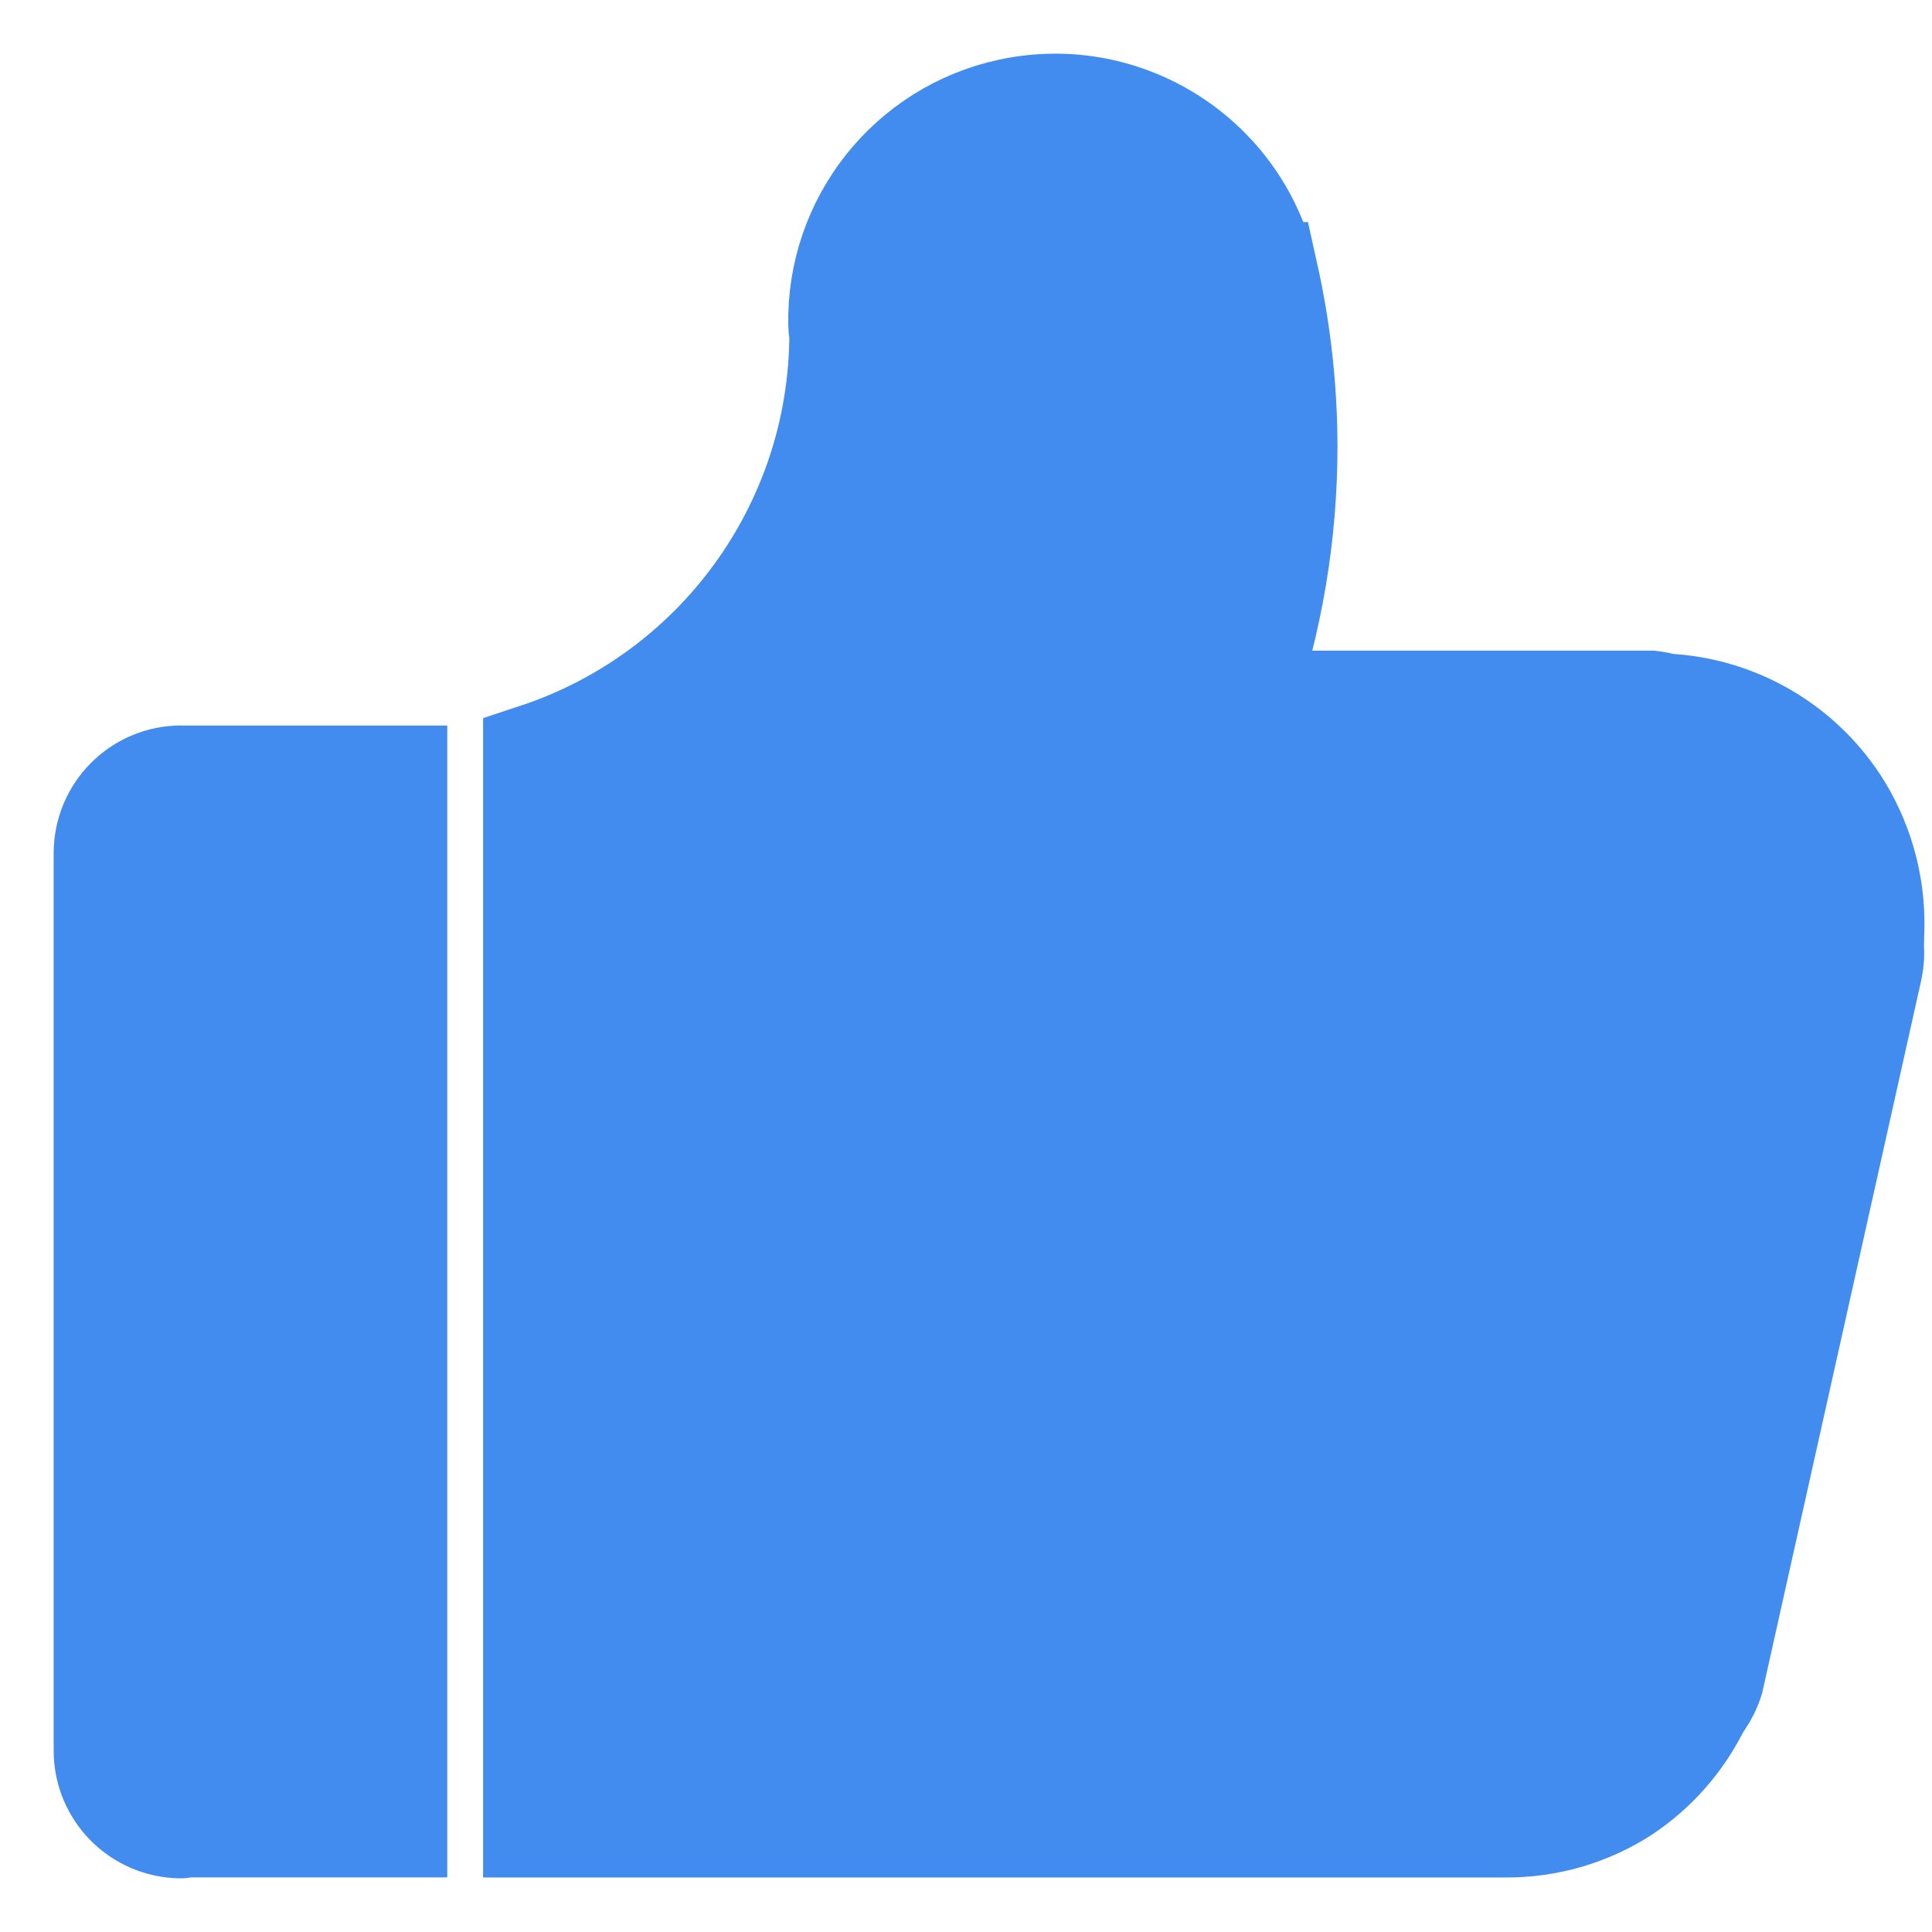 <?xml version="1.0" encoding="UTF-8"?>
<svg width="18px" height="18px" viewBox="0 0 18 18" version="1.1" xmlns="http://www.w3.org/2000/svg" xmlns:xlink="http://www.w3.org/1999/xlink">
    <title></title>
    <g id="页面-1" stroke="none" stroke-width="1" fill="none" fill-rule="evenodd">
        <g id="课程培训详情" transform="translate(-885, -848)" fill="#418CEE" fill-rule="nonzero" stroke="#418CEE">
            <g id="编组-5" transform="translate(840, 842)">
                <g id="编组-7">
                    <path d="M46.691,13.259 C46.31,13.258 46.001,13.566 46,13.948 L46,22.309 C45.999,22.688 46.305,22.997 46.685,23 C46.702,23 46.716,22.991 46.733,22.991 L48.667,22.991 L48.667,13.26 L46.72,13.26 C46.709,13.264 46.7,13.259 46.691,13.259 Z M62.426,14.733 L62.426,14.733 C62.452,14.317 62.35,13.902 62.134,13.545 L62.134,13.545 C61.786,12.977 61.177,12.618 60.511,12.589 L60.511,12.589 C60.469,12.576 60.426,12.567 60.382,12.562 L56.556,12.562 L56.556,12.562 C56.824,11.789 56.961,10.977 56.961,10.159 L56.961,10.159 C56.96,9.624 56.901,9.091 56.785,8.569 L56.773,8.569 C56.542,7.496 55.485,6.814 54.412,7.045 C53.483,7.245 52.826,8.075 52.844,9.025 C52.844,9.06 52.853,9.093 52.854,9.128 C52.845,10.913 51.696,12.492 50.001,13.052 L50.001,22.992 L59.029,22.992 L59.029,22.992 C59.414,22.994 59.791,22.885 60.115,22.676 L60.115,22.676 C60.406,22.483 60.641,22.217 60.798,21.905 C60.81,21.888 60.819,21.87 60.831,21.852 C60.843,21.834 60.837,21.843 60.84,21.838 L60.84,21.838 C60.881,21.779 60.913,21.714 60.934,21.645 L62.413,15.018 L62.413,15.018 C62.427,14.952 62.431,14.884 62.425,14.817 L62.425,14.79 C62.425,14.781 62.429,14.752 62.426,14.733 L62.426,14.733 Z" id="形状备份"></path>
                </g>
            </g>
        </g>
    </g>
</svg>